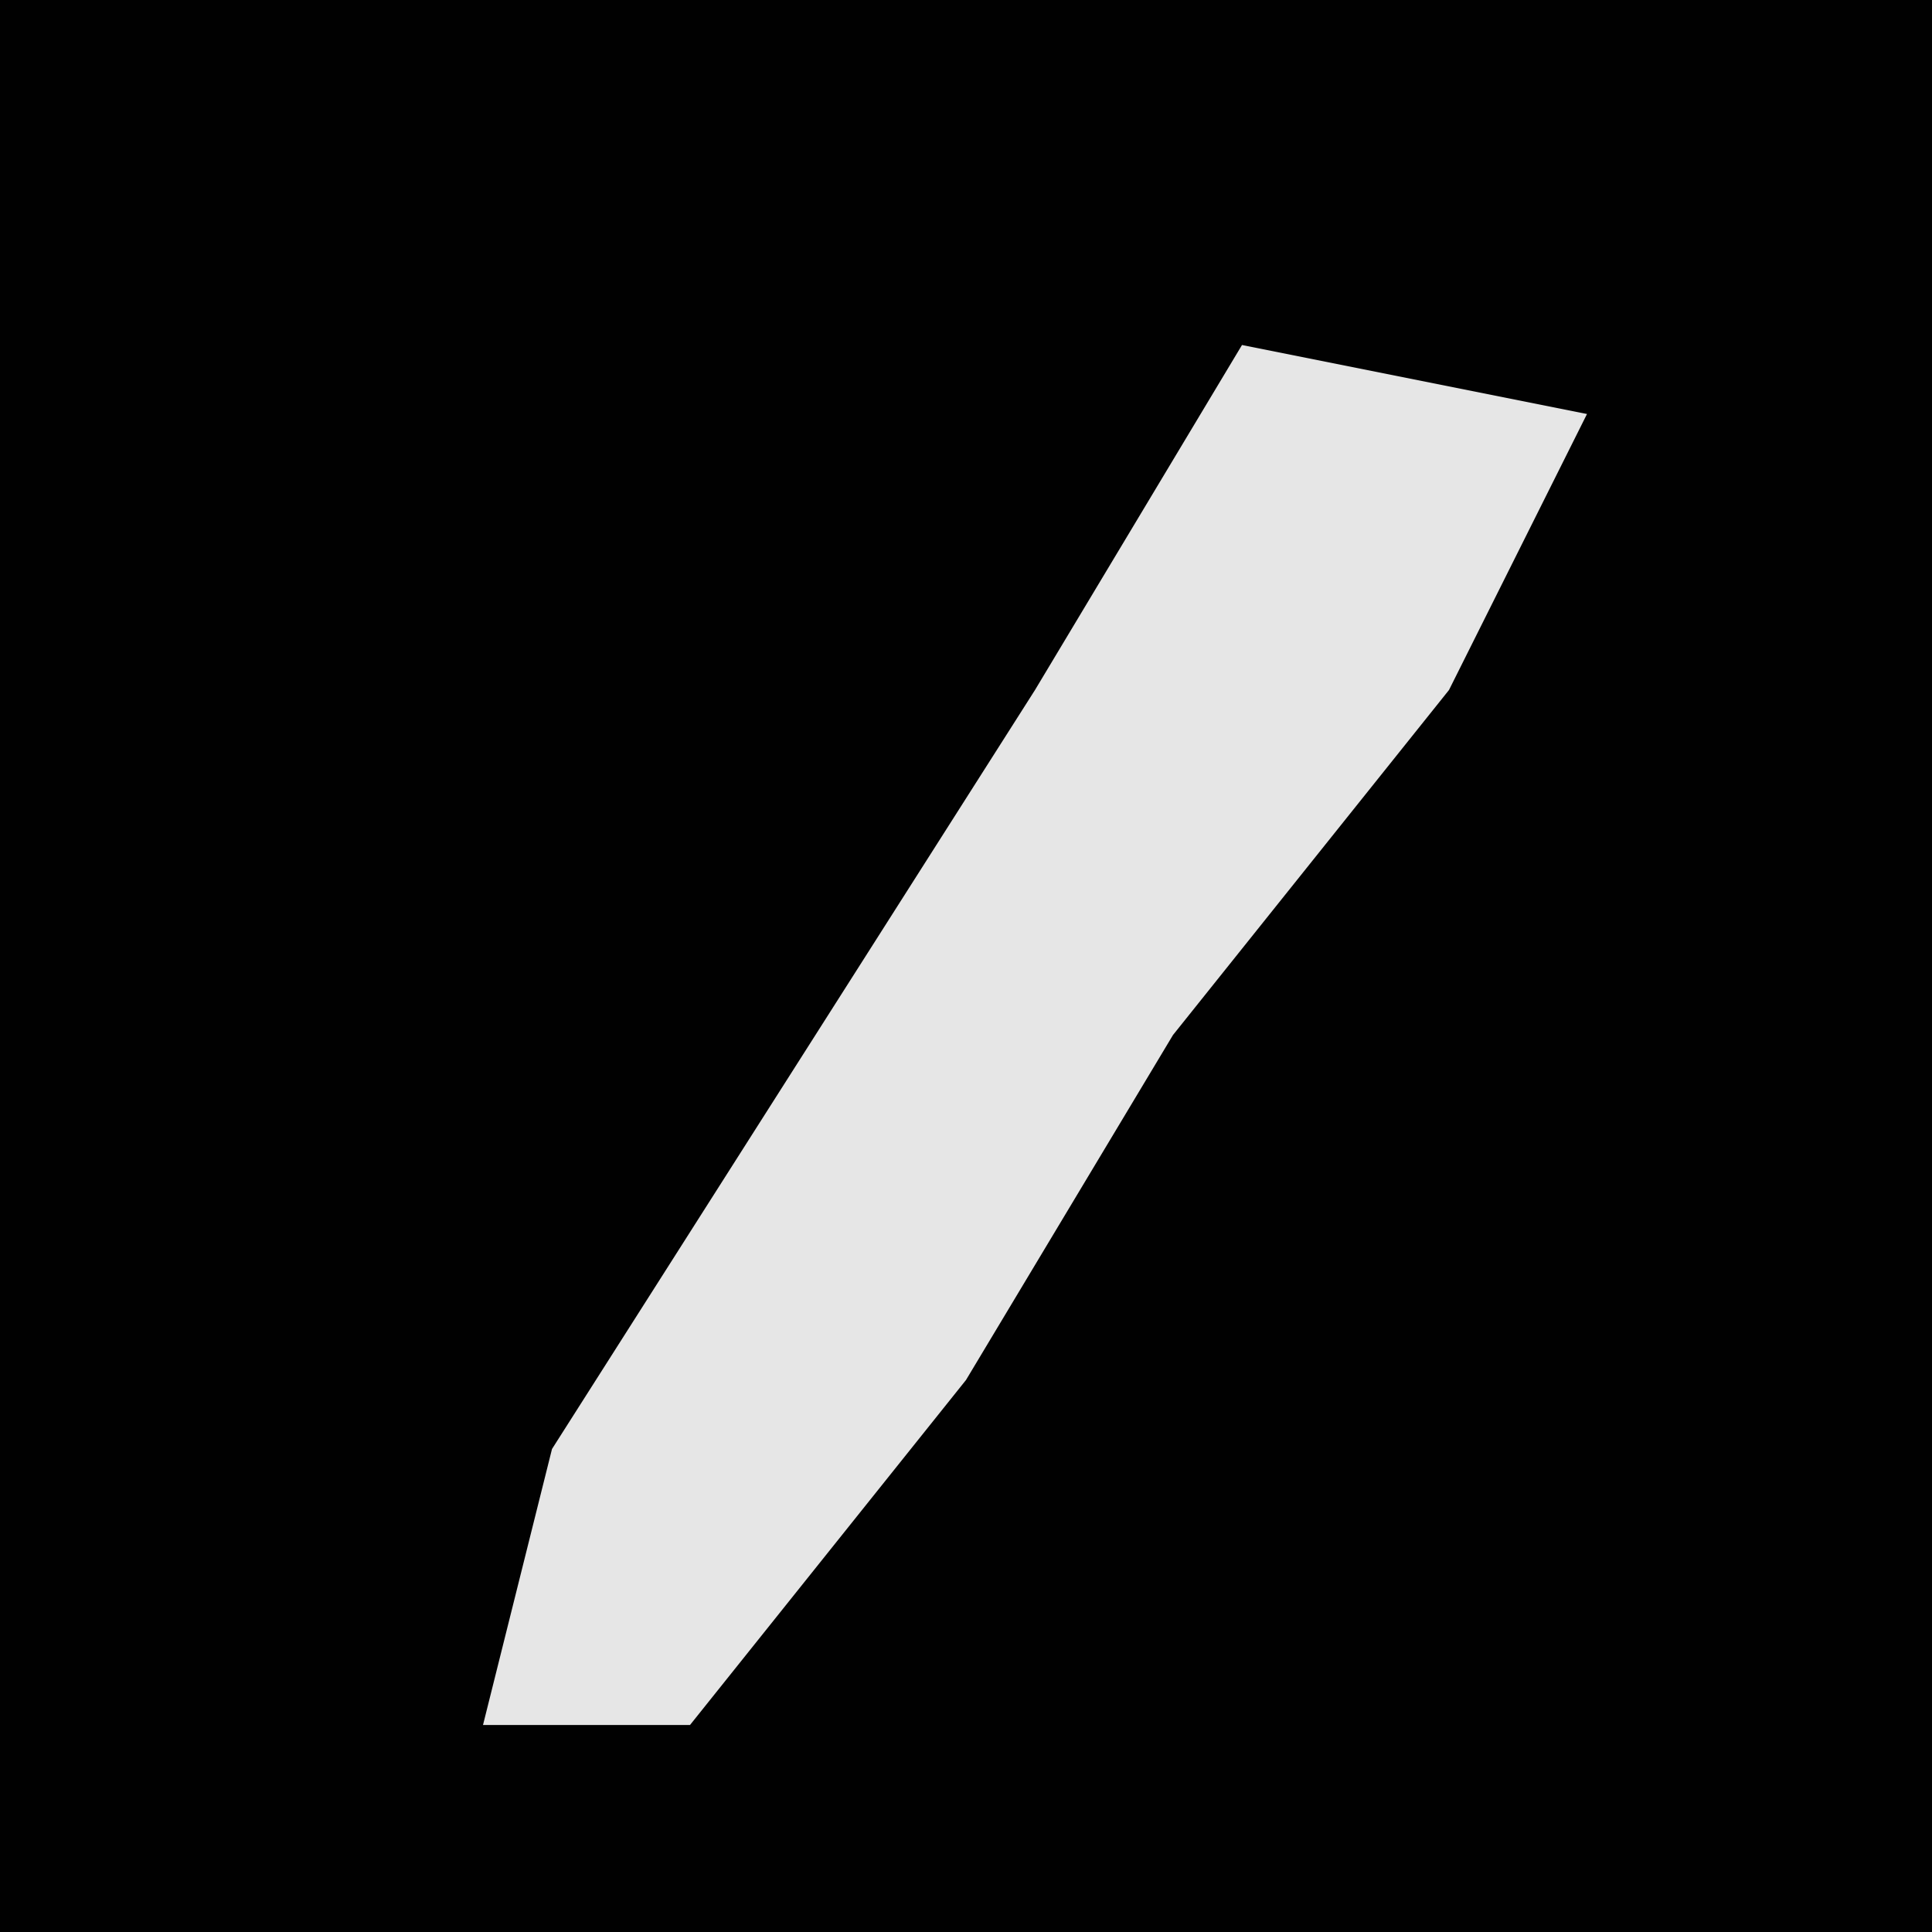 <?xml version="1.0" encoding="UTF-8"?>
<svg version="1.1" xmlns="http://www.w3.org/2000/svg" width="28" height="28">
<path d="M0,0 L28,0 L28,28 L0,28 Z " fill="#010101" transform="translate(0,0)"/>
<path d="M0,0 L5,1 L3,5 L-1,10 L-4,15 L-8,20 L-11,20 L-10,16 L-3,5 Z " fill="#E6E6E6" transform="translate(18,5)"/>
</svg>
